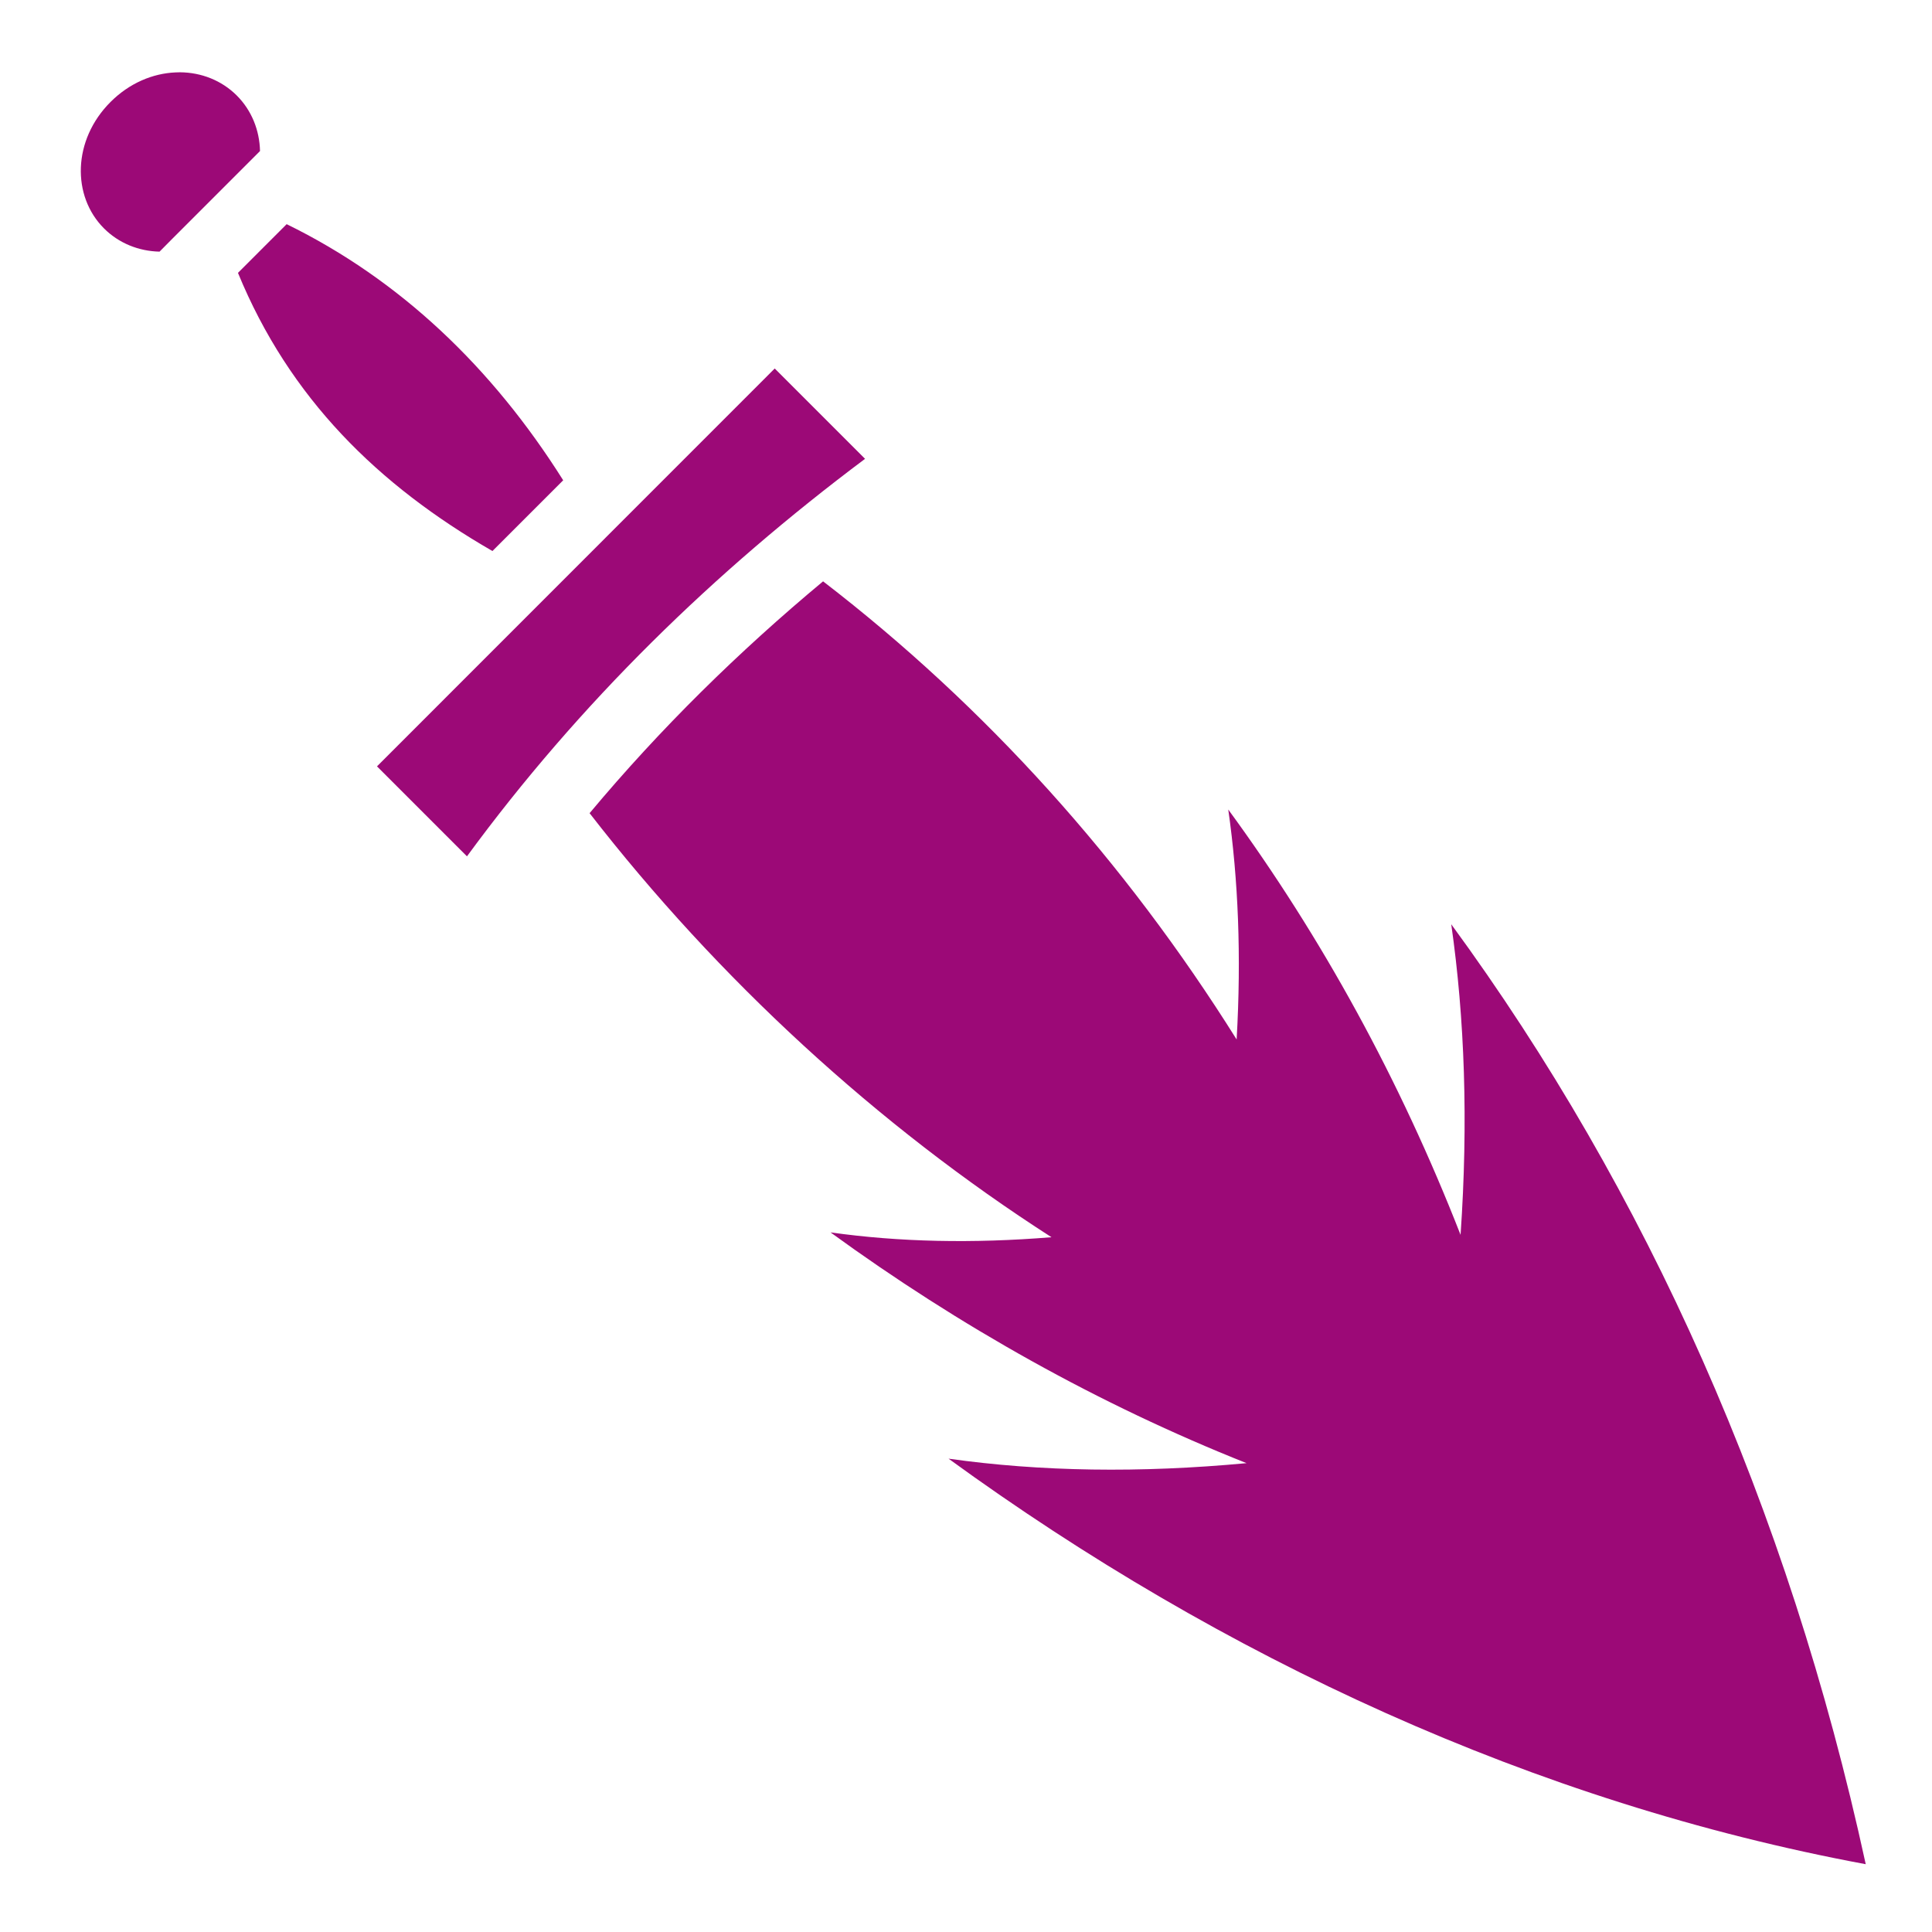 <svg xmlns="http://www.w3.org/2000/svg" viewBox="0 0 512 512" ><path d="M0 0h512v512H0z" fill="transparent" stroke="#fff" stroke-width="0"></path><path d="M47.688 19.156c-.376-.003-.748.016-1.126.032-6.044.245-12.252 2.815-17.28 7.843-10.057 10.058-10.297 24.924-1.72 33.5 3.94 3.94 9.21 6.034 14.72 6.157l3.062-3.093L67.5 41.437l1.406-1.406c-.123-5.515-2.217-10.78-6.156-14.718-4.022-4.02-9.423-6.114-15.063-6.156zm28.28 40.25L63.063 72.313c13.653 33.245 37.167 56.274 67.438 73.718l18.75-18.75C130.385 97.324 105.988 74.1 75.97 59.407zm129.344 38.25L99.906 203.094l23.844 23.844c29.782-40.624 65.415-75.33 105.5-105.344l-23.938-23.938zm12.813 56.406c-22.467 18.703-43.183 39.077-61.875 61.438 34.053 43.905 76.278 82.775 122.406 112.375-20.858 1.702-40.402 1.278-58.562-1.28 34.15 24.845 71.227 45.65 110.25 61.155-28.237 2.647-54.58 2.25-78.97-1.188 72.535 52.773 155.472 91.19 243.064 107.47-20.59-94.733-58.107-178.44-109.844-249.094 3.565 24.952 4.537 52.326 2.47 82.312-16.075-41.127-36.744-78.823-61.564-112.72 2.653 18.574 3.49 38.852 2.22 60.94-29.64-47.287-66.485-88.237-109.595-121.408z" fill="#9c0977"></path></svg>